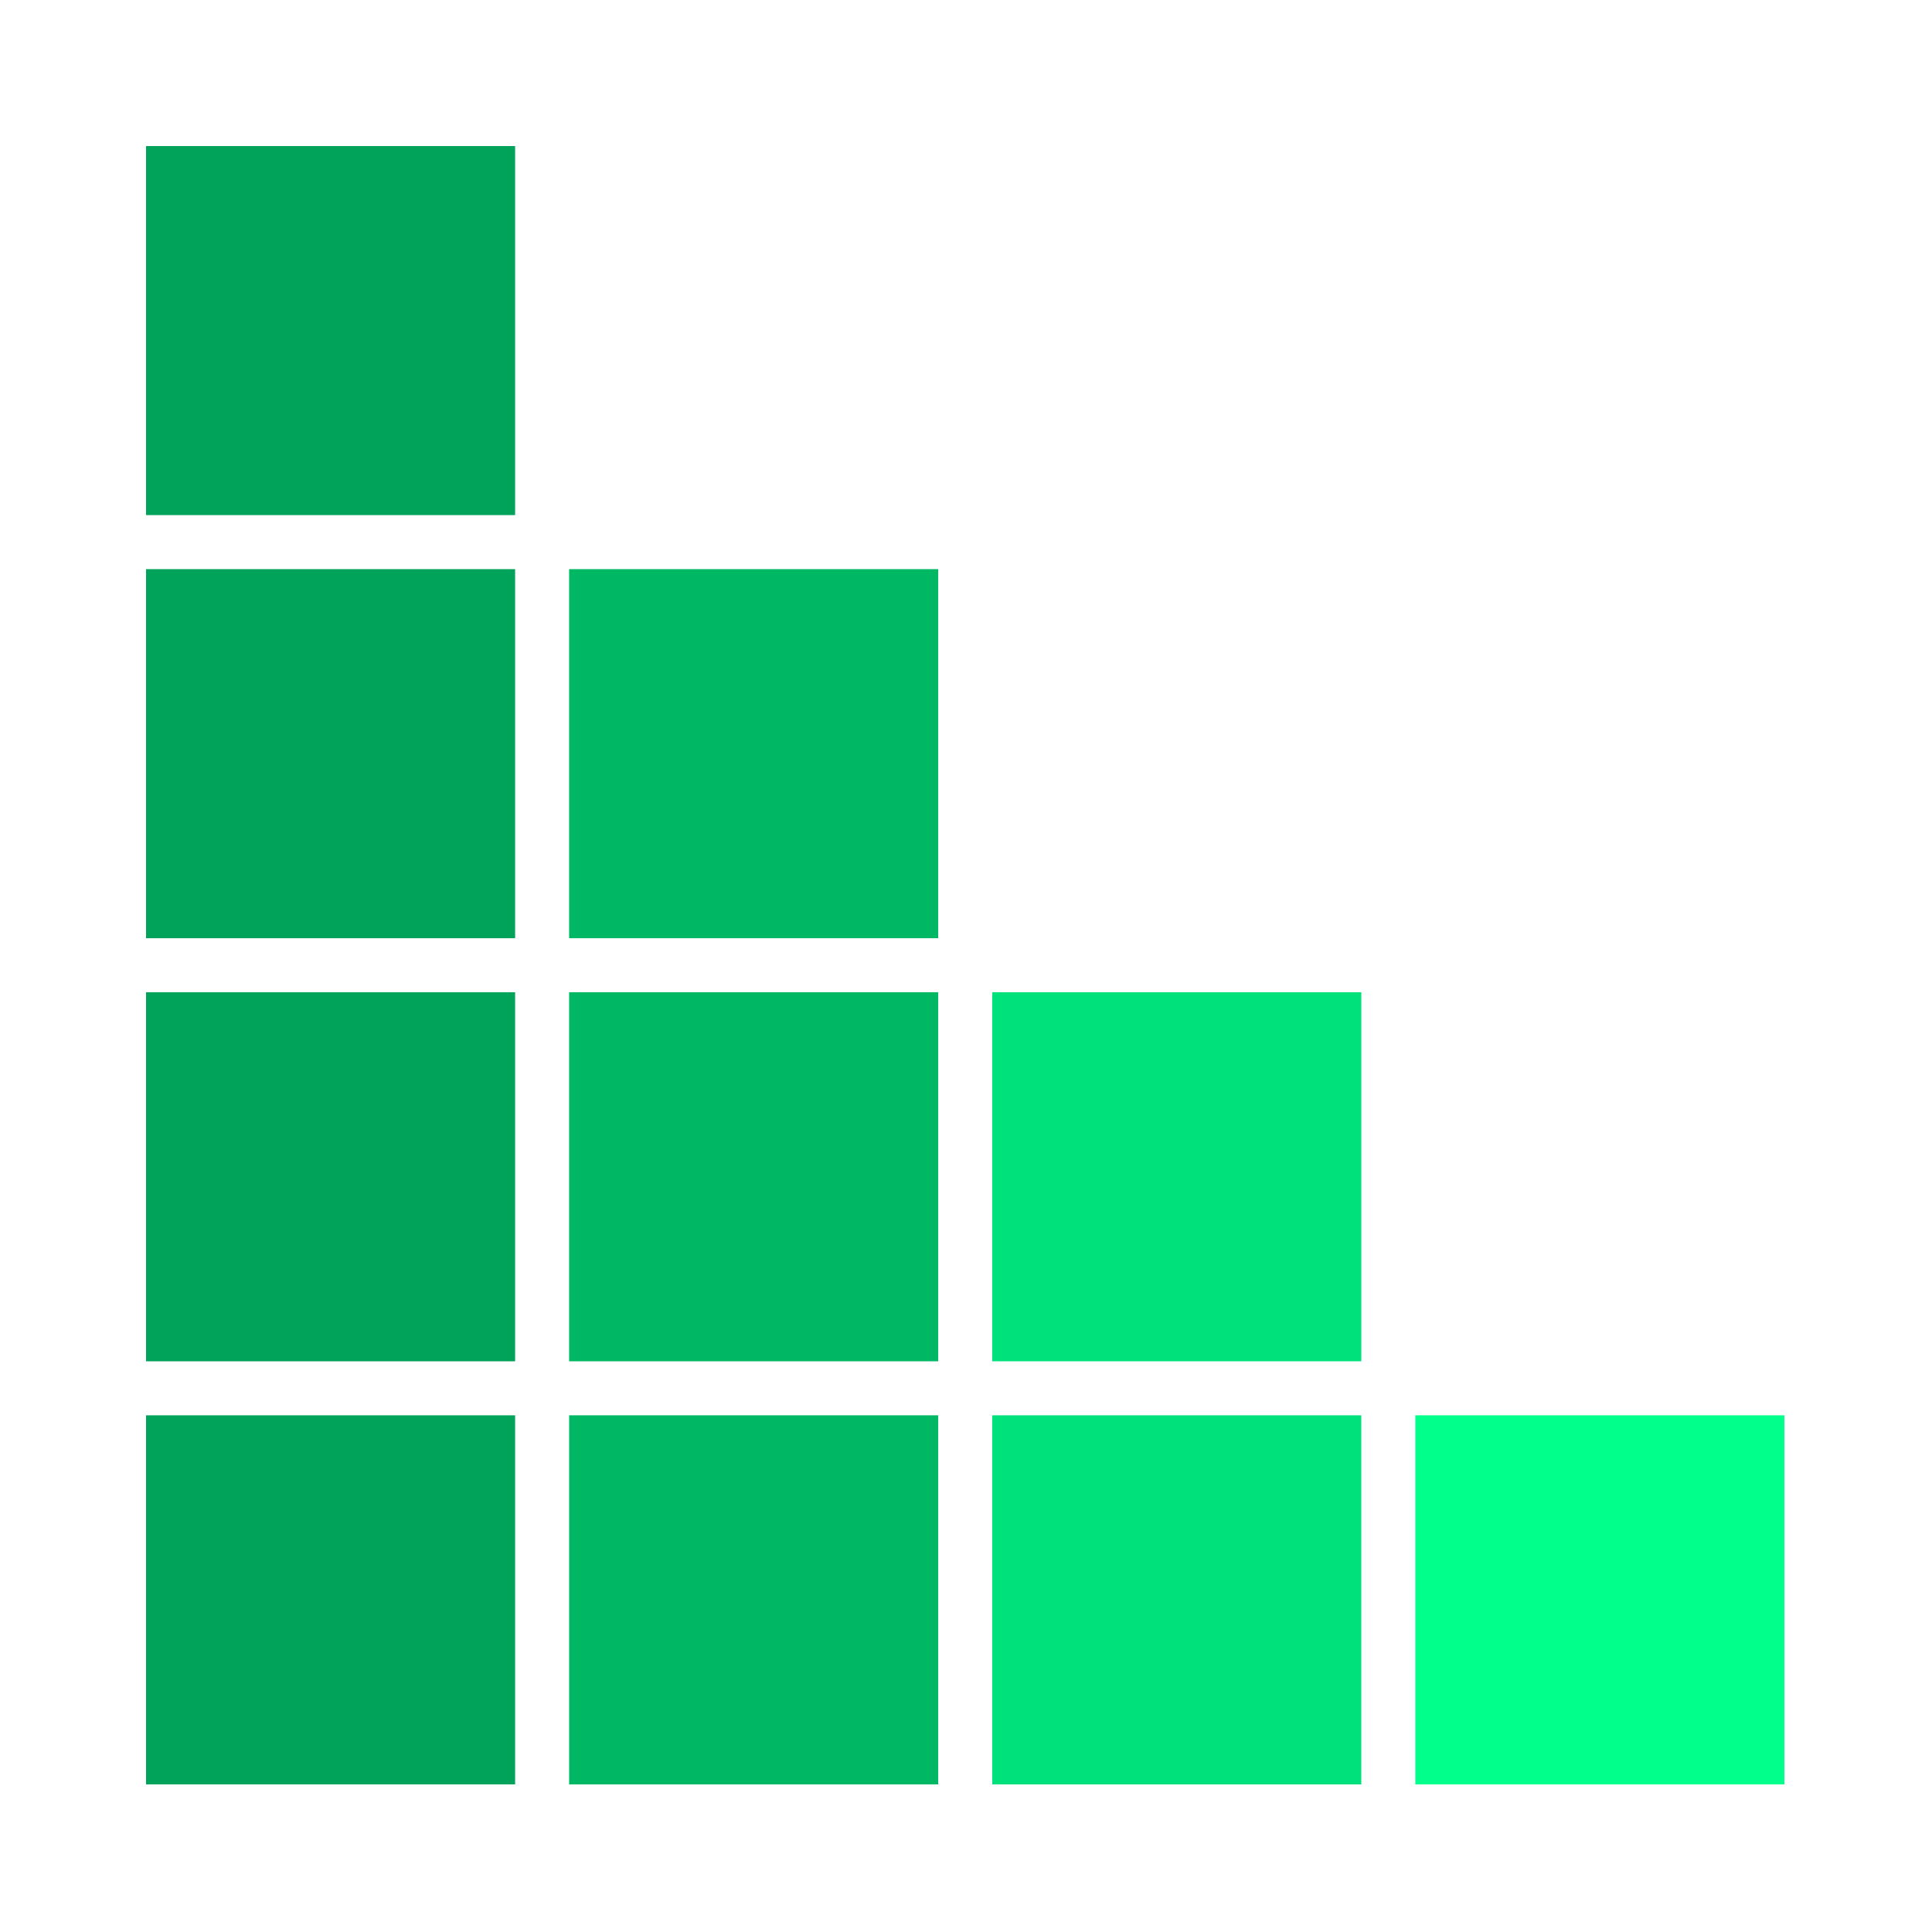<svg xmlns="http://www.w3.org/2000/svg" xmlns:xlink="http://www.w3.org/1999/xlink" width="500" zoomAndPan="magnify" viewBox="0 0 375 375" height="500" preserveAspectRatio="xMidYMid meet" version="1.0"><defs><clipPath id="08978f5de4"><path d="M 28.348 28.348 L 100 28.348 L 100 100 L 28.348 100 Z M 28.348 28.348 " clip-rule="nonzero"/></clipPath><clipPath id="374f997e73"><path d="M 28.348 110 L 100 110 L 100 183 L 28.348 183 Z M 28.348 110 " clip-rule="nonzero"/></clipPath><clipPath id="c67ca9d1b4"><path d="M 28.348 192 L 100 192 L 100 265 L 28.348 265 Z M 28.348 192 " clip-rule="nonzero"/></clipPath><clipPath id="cf73a5d084"><path d="M 28.348 274 L 100 274 L 100 346.348 L 28.348 346.348 Z M 28.348 274 " clip-rule="nonzero"/></clipPath><clipPath id="6e0018740a"><path d="M 110 274 L 183 274 L 183 346.348 L 110 346.348 Z M 110 274 " clip-rule="nonzero"/></clipPath><clipPath id="93766849ba"><path d="M 192 274 L 265 274 L 265 346.348 L 192 346.348 Z M 192 274 " clip-rule="nonzero"/></clipPath><clipPath id="519e752d6f"><path d="M 274 274 L 346.348 274 L 346.348 346.348 L 274 346.348 Z M 274 274 " clip-rule="nonzero"/></clipPath></defs><g clip-path="url(#08978f5de4)"><path fill="#00a359" d="M 28.348 28.348 L 99.984 28.348 L 99.984 99.984 L 28.348 99.984 Z M 28.348 28.348 " fill-opacity="1" fill-rule="nonzero"/></g><g clip-path="url(#374f997e73)"><path fill="#00a359" d="M 28.348 110.469 L 99.984 110.469 L 99.984 182.105 L 28.348 182.105 Z M 28.348 110.469 " fill-opacity="1" fill-rule="nonzero"/></g><g clip-path="url(#c67ca9d1b4)"><path fill="#00a359" d="M 28.348 192.59 L 99.984 192.59 L 99.984 264.227 L 28.348 264.227 Z M 28.348 192.59 " fill-opacity="1" fill-rule="nonzero"/></g><g clip-path="url(#cf73a5d084)"><path fill="#00a359" d="M 28.348 274.711 L 99.984 274.711 L 99.984 346.348 L 28.348 346.348 Z M 28.348 274.711 " fill-opacity="1" fill-rule="nonzero"/></g><path fill="#00b764" d="M 110.469 110.469 L 182.105 110.469 L 182.105 182.105 L 110.469 182.105 Z M 110.469 110.469 " fill-opacity="1" fill-rule="nonzero"/><path fill="#00b764" d="M 110.469 192.59 L 182.105 192.59 L 182.105 264.227 L 110.469 264.227 Z M 110.469 192.59 " fill-opacity="1" fill-rule="nonzero"/><g clip-path="url(#6e0018740a)"><path fill="#00b764" d="M 110.469 274.711 L 182.105 274.711 L 182.105 346.348 L 110.469 346.348 Z M 110.469 274.711 " fill-opacity="1" fill-rule="nonzero"/></g><path fill="#00e17b" d="M 192.59 192.59 L 264.227 192.59 L 264.227 264.227 L 192.59 264.227 Z M 192.59 192.59 " fill-opacity="1" fill-rule="nonzero"/><g clip-path="url(#93766849ba)"><path fill="#00e17b" d="M 192.59 274.711 L 264.227 274.711 L 264.227 346.348 L 192.59 346.348 Z M 192.59 274.711 " fill-opacity="1" fill-rule="nonzero"/></g><g clip-path="url(#519e752d6f)"><path fill="#00ff8b" d="M 274.711 274.711 L 346.348 274.711 L 346.348 346.348 L 274.711 346.348 Z M 274.711 274.711 " fill-opacity="1" fill-rule="nonzero"/></g></svg>